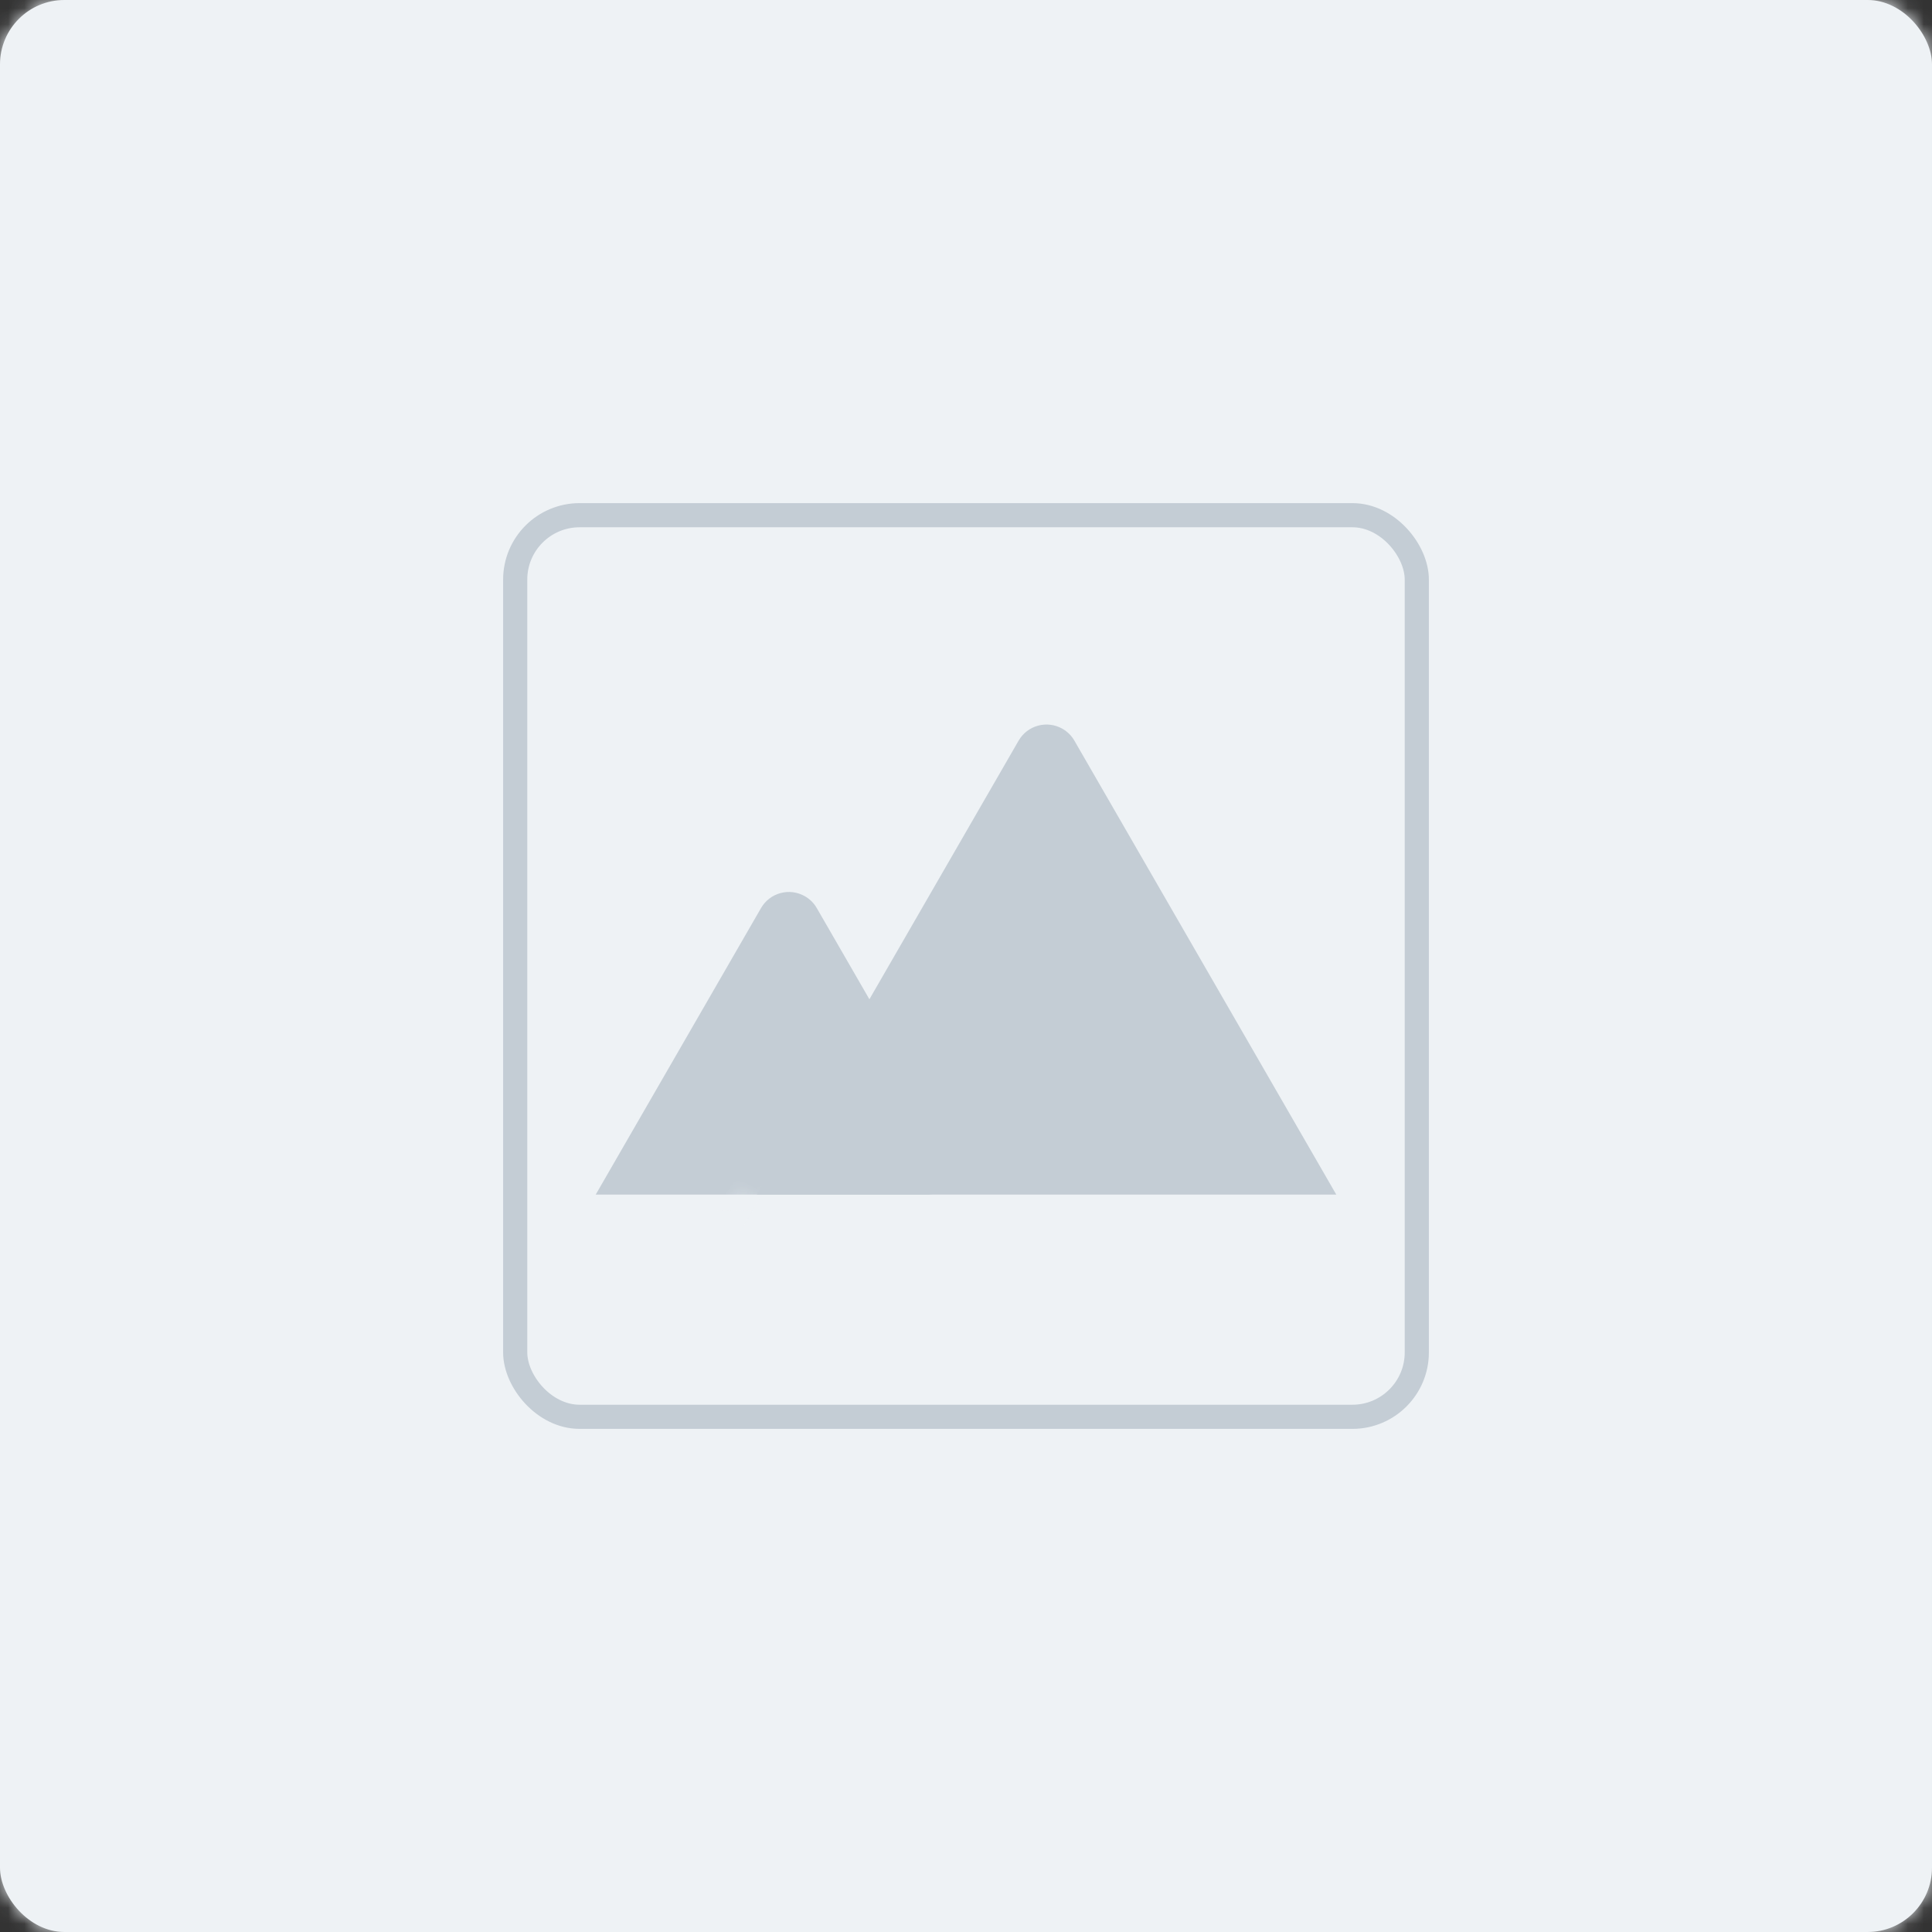 <?xml version="1.0" encoding="UTF-8"?>
<svg width="120px" height="120px" viewBox="0 0 120 120" version="1.1" xmlns="http://www.w3.org/2000/svg" xmlns:xlink="http://www.w3.org/1999/xlink">
    <rect x="0" y="0" width="120" height="120" fill="#333333" stroke="none"/>
    <!-- Generator: Sketch 62 (91390) - https://sketch.com -->
    <title>Group 9</title>
    <desc>Created with Sketch.</desc>
    <defs>
        <rect id="path-1" x="0" y="0" width="120" height="120" rx="4"></rect>
        <path d="M13.732,3.003 L22.27,17.801 C22.822,18.757 22.493,19.98 21.537,20.532 C21.233,20.708 20.888,20.8 20.537,20.8 L0,20.8 L0,20.8 L10.268,3.003 C10.82,2.046 12.043,1.718 12.999,2.27 C13.304,2.446 13.557,2.698 13.732,3.003 Z" id="path-3"></path>
    </defs>
    <g id="App-Management-Page" stroke="none" stroke-width="1" fill="none" fill-rule="evenodd">
        <g id="No-Image-App-Copy-3" transform="translate(-876, -312)">
            <g id="Group-2" transform="translate(340, 24)">
                <g id="Group-7" transform="translate(0, 48)">
                    <g id="Group-17">
                        <g id="Group-6-Copy" transform="translate(512, 216)">
                            <g id="Group-12" transform="translate(24, 16)">
                                <g id="Group-9" transform="translate(0, 8)">
                                    <mask id="mask-2" fill="white">
                                        <use xlink:href="#path-1"></use>
                                    </mask>
                                    <use id="Mask" fill="#EEF2F5" xlink:href="#path-1"></use>
                                    <rect id="Rectangle" fill="#EEF2F5" mask="url(#mask-2)" x="0" y="0" width="120" height="120"></rect>
                                    <g id="Group-69" mask="url(#mask-2)">
                                        <g transform="translate(32, 32)">
                                            <rect id="Rectangle" stroke="#C4CDD5" stroke-width="1.5" fill="none" stroke-linecap="square" x="0" y="0" width="56" height="56" rx="4"></rect>
                                            <path d="M17.866,23.901 L28.135,41.7 C28.411,42.179 28.247,42.79 27.768,43.066 C27.616,43.154 27.444,43.2 27.269,43.2 L6.731,43.2 C6.179,43.2 5.731,42.752 5.731,42.2 C5.731,42.025 5.778,41.852 5.865,41.7 L16.134,23.901 C16.41,23.423 17.021,23.259 17.5,23.535 C17.652,23.623 17.778,23.749 17.866,23.901 Z" id="Rectangle-Copy-4" stroke="none" fill="#EEF2F5" fill-rule="evenodd"></path>
                                            <g id="Rectangle" stroke="none" stroke-width="1" fill="none" fill-rule="evenodd" transform="translate(5, 21.4)">
                                                <mask id="mask-4" fill="white">
                                                    <use xlink:href="#path-3"></use>
                                                </mask>
                                                <use id="Mask" fill="#C4CDD5" xlink:href="#path-3"></use>
                                                <rect stroke="#EEF2F5" fill="#D8D8D8" mask="url(#mask-4)" transform="translate(13.539, 13.222) rotate(30) translate(-13.539, -13.222) " x="13.039" y="2.722" width="1" height="21"></rect>
                                            </g>
                                            <path d="M34.732,14.003 L51,42.2 L51,42.2 L15,42.2 L31.268,14.003 C31.82,13.046 33.043,12.718 33.999,13.27 C34.304,13.446 34.557,13.698 34.732,14.003 Z" id="Rectangle-Copy-4" stroke="none" fill="#C4CDD5" fill-rule="evenodd"></path>
                                        </g>
                                    </g>
                                </g>
                            </g>
                        </g>
                    </g>
                </g>
            </g>
        </g>
    </g>
</svg>